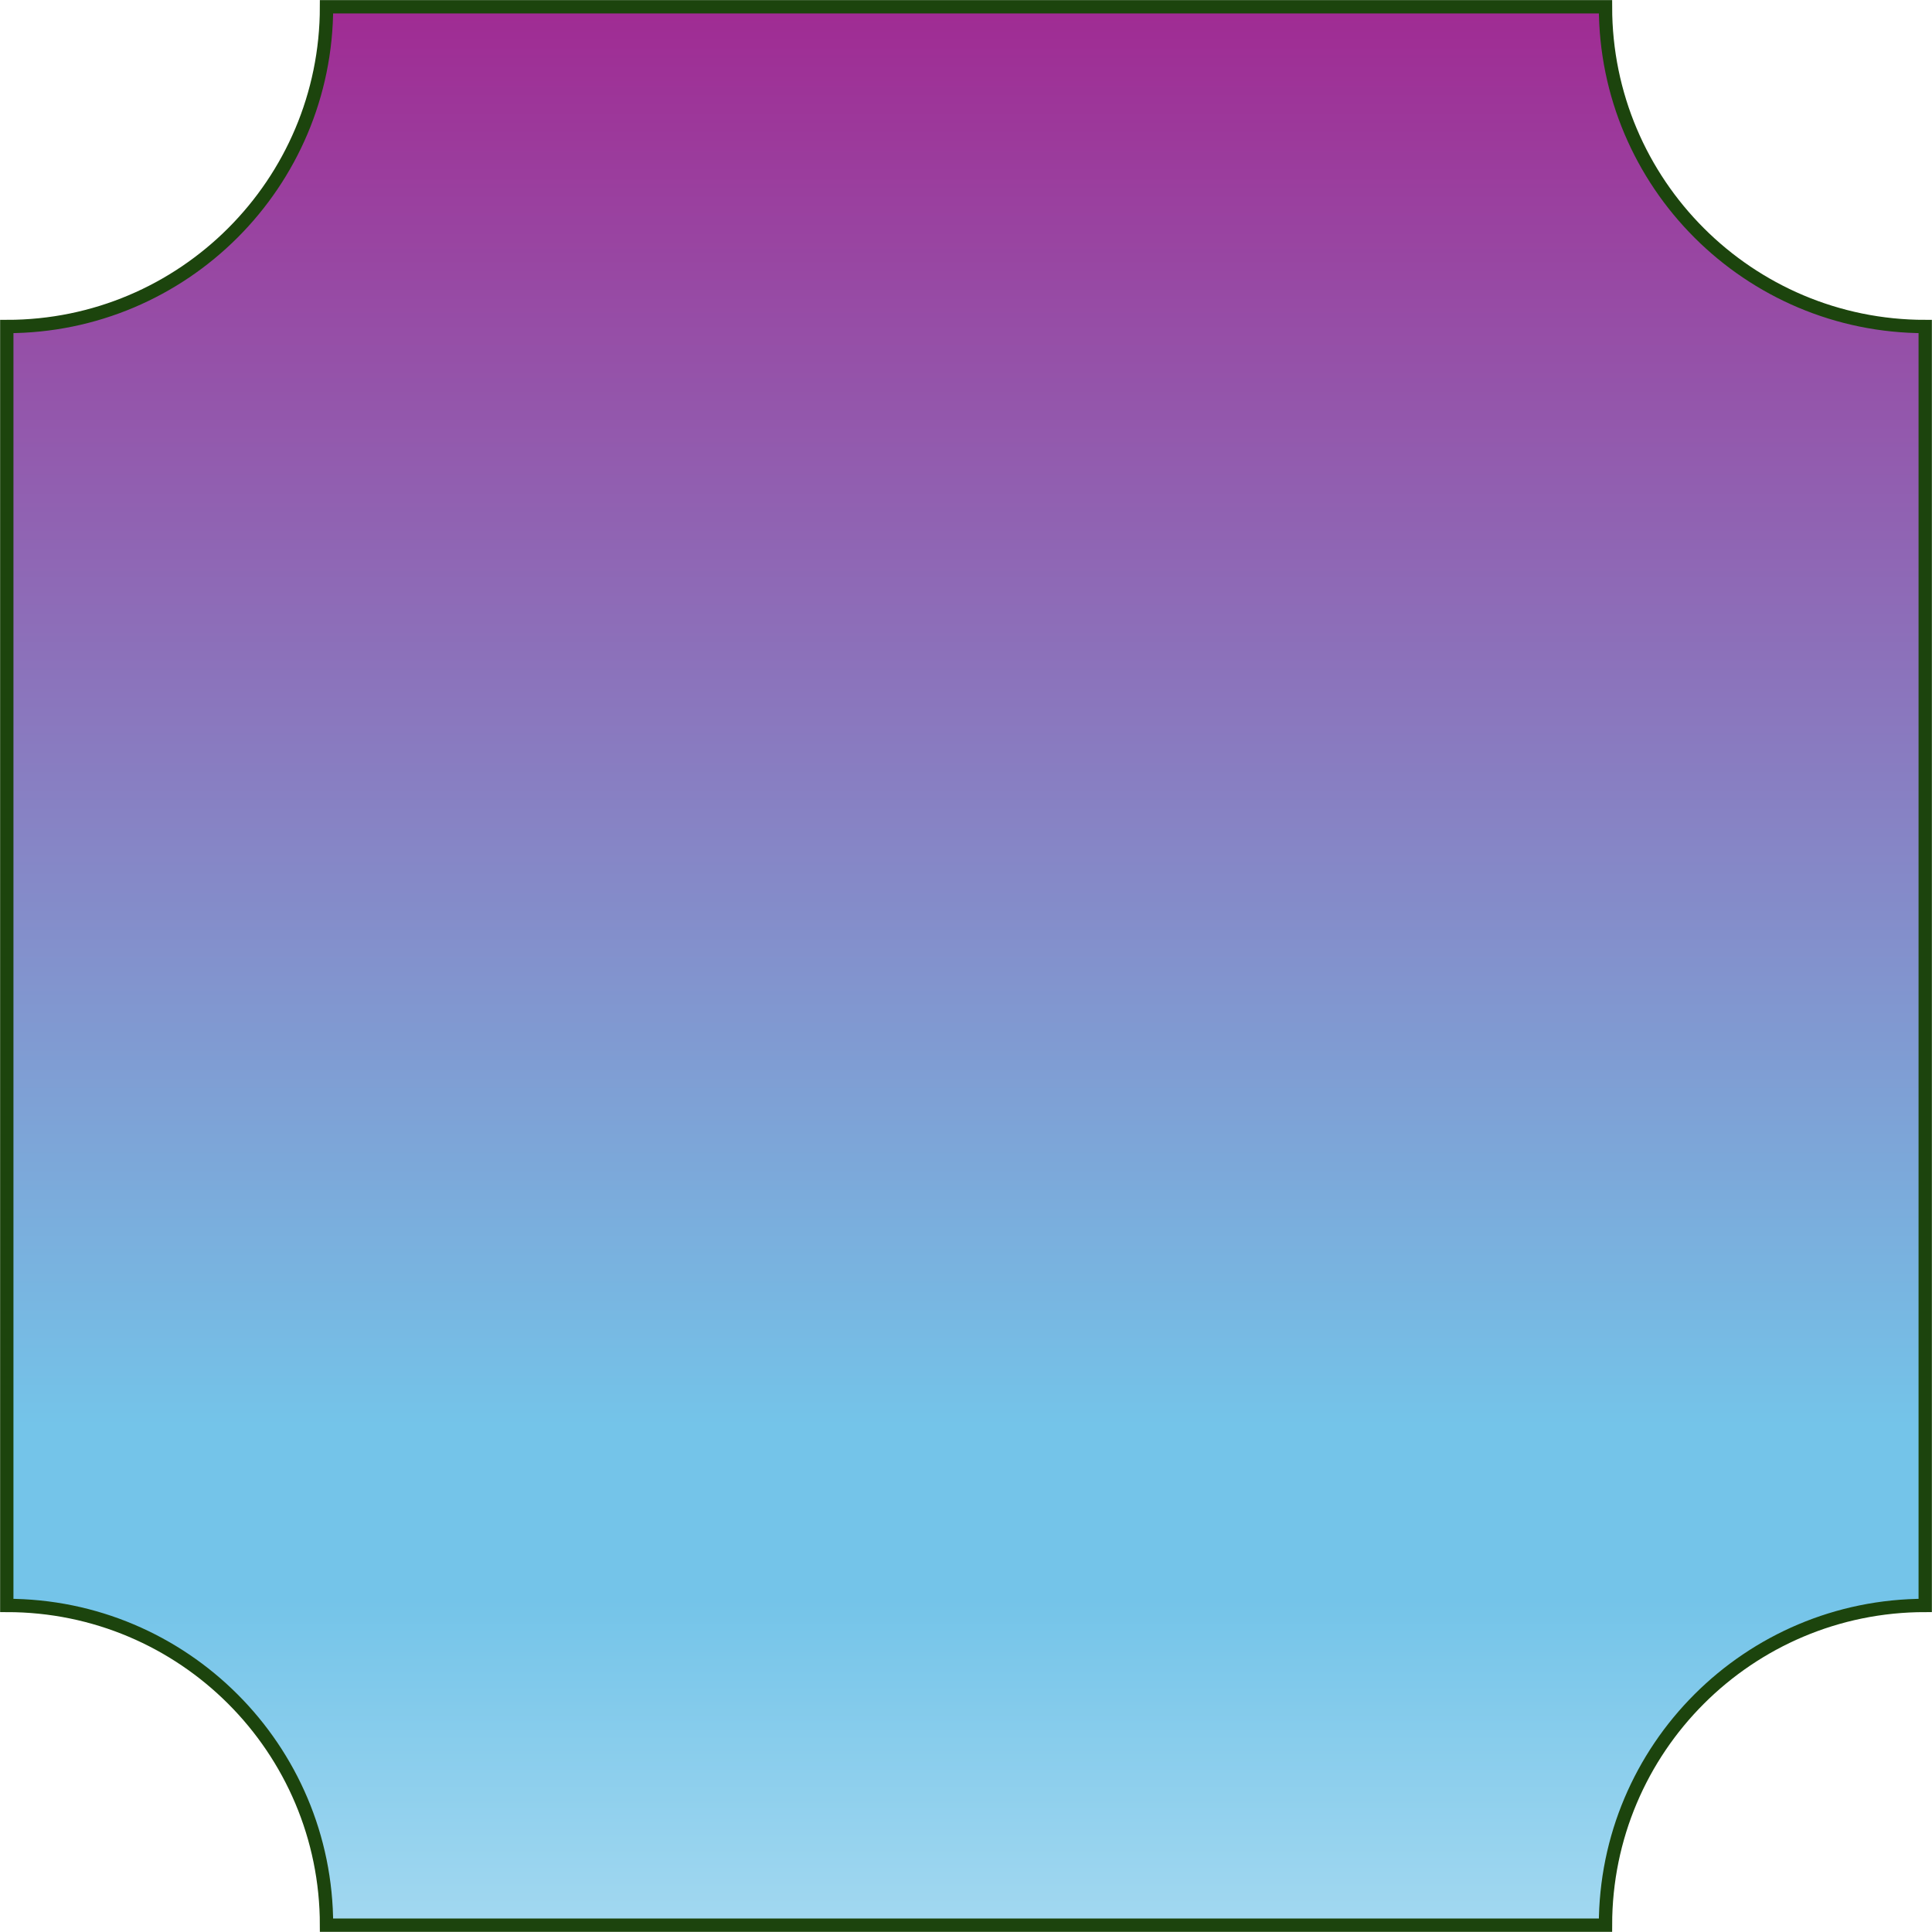 <svg width="997" height="997" xmlns="http://www.w3.org/2000/svg" xmlns:xlink="http://www.w3.org/1999/xlink" xml:space="preserve" overflow="hidden"><defs><linearGradient x1="2175.5" y1="670.5" x2="2175.5" y2="1660.48" gradientUnits="userSpaceOnUse" spreadMethod="reflect" id="fill0"><stop offset="0" stop-color="#A02B93"/><stop offset="0.74" stop-color="#74C4E9"/><stop offset="0.83" stop-color="#74C4E9"/><stop offset="1" stop-color="#A2D8F0"/></linearGradient></defs><g transform="translate(-1677 -667)"><path d="M1680.5 835.5C1771.63 835.5 1845.5 761.627 1845.5 670.5L2505.5 670.5C2505.5 761.627 2579.37 835.5 2670.5 835.5L2670.5 1495.48C2579.37 1495.48 2505.5 1569.35 2505.5 1660.48L1845.5 1660.48C1845.5 1569.35 1771.63 1495.48 1680.5 1495.48Z" stroke="#1C440D" stroke-width="6.875" stroke-miterlimit="8" fill="url(#fill0)" fill-rule="evenodd"/></g></svg>